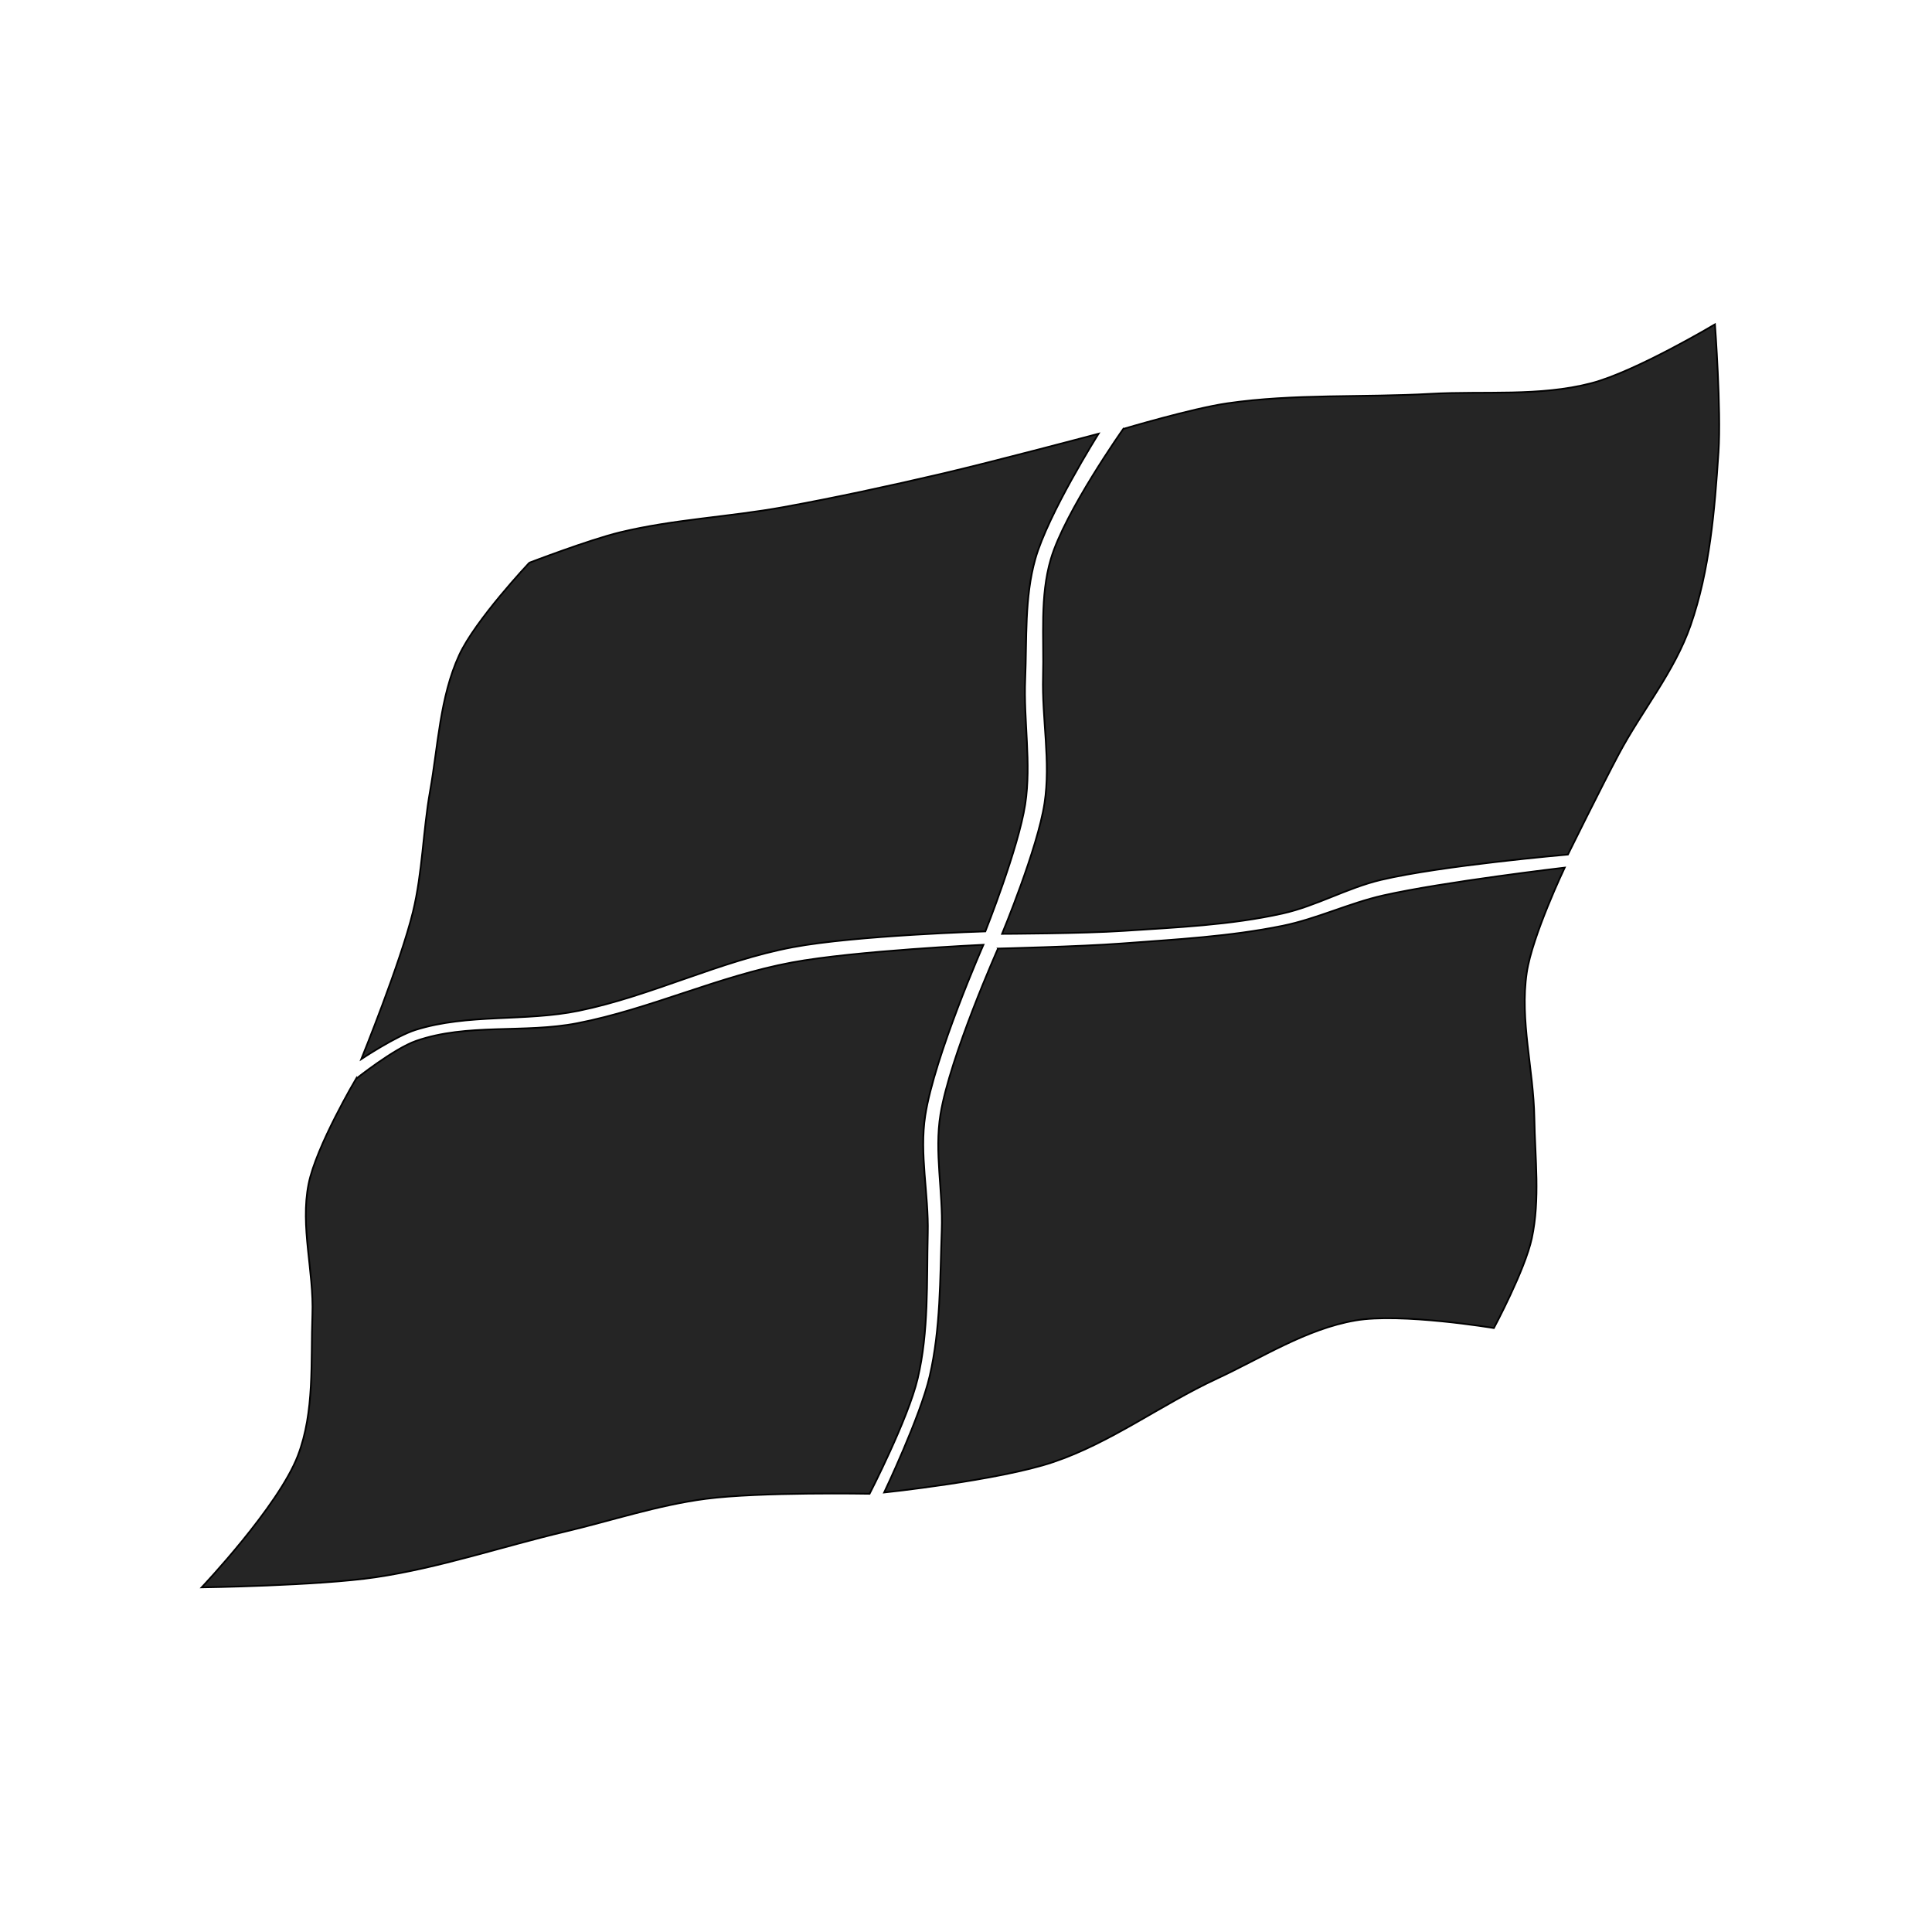 <?xml version="1.0" encoding="UTF-8" standalone="no"?>
<!-- Created with Inkscape (http://www.inkscape.org/) -->

<svg
   width="300mm"
   height="300mm"
   viewBox="0 0 300 300"
   version="1.1"
   id="svg5"
   inkscape:version="1.2.2 (732a01da63, 2022-12-09)"
   sodipodi:docname="logo_black_min.svg"
   xmlns:inkscape="http://www.inkscape.org/namespaces/inkscape"
   xmlns:sodipodi="http://sodipodi.sourceforge.net/DTD/sodipodi-0.dtd"
   xmlns="http://www.w3.org/2000/svg"
   xmlns:svg="http://www.w3.org/2000/svg">
  <sodipodi:namedview
     id="namedview7"
     pagecolor="#ffffff"
     bordercolor="#000000"
     borderopacity="0.25"
     inkscape:showpageshadow="false"
     inkscape:pageopacity="0.0"
     inkscape:pagecheckerboard="true"
     inkscape:deskcolor="#d1d1d1"
     inkscape:document-units="mm"
     showgrid="false"
     showborder="false"
     borderlayer="false"
     inkscape:zoom="0.16837121"
     inkscape:cx="1939.1676"
     inkscape:cy="789.92127"
     inkscape:window-width="1280"
     inkscape:window-height="1001"
     inkscape:window-x="-8"
     inkscape:window-y="-8"
     inkscape:window-maximized="1"
     inkscape:current-layer="layer1">
    <inkscape:grid
       type="xygrid"
       id="grid805"
       originx="0"
       originy="0" />
  </sodipodi:namedview>
  <defs
     id="defs2" />
  <g
     inkscape:label="Слой 1"
     inkscape:groupmode="layer"
     id="layer1"
     style="display:inline;opacity:1">
    <path
       id="rect1286"
       style="opacity:1;fill:#252525;fill-opacity:1;stroke:#000000;stroke-width:0.265"
       d="m 55.279,167.525 c 0,0 5.858,-4.679 9.33,-5.893 7.928,-2.772 16.802,-1.142 25.045,-2.75 11.321,-2.209 21.955,-7.318 33.295,-9.429 9.794,-1.823 29.759,-2.75 29.759,-2.75 0,0 -7.608,17.289 -9.036,26.518 -0.931,6.019 0.539,12.179 0.393,18.268 -0.181,7.546 0.168,15.244 -1.571,22.589 -1.488,6.283 -7.464,17.875 -7.464,17.875 0,0 -17.026,-0.314 -25.438,0.786 -7.433,0.972 -14.607,3.378 -21.902,5.107 -9.797,2.322 -19.406,5.595 -29.366,7.071 -8.921,1.323 -27.009,1.571 -27.009,1.571 0,0 11.902,-12.557 14.929,-20.429 2.634,-6.85 1.995,-14.567 2.266,-21.901 0.251,-6.771 -1.919,-13.675 -0.59,-20.319 1.17,-5.85 7.359,-16.315 7.359,-16.315 z M 82.19,87.382 c 0,0 9.246,-3.547 14.045,-4.714 8.337,-2.027 16.997,-2.389 25.438,-3.929 8.13,-1.482 16.21,-3.235 24.259,-5.107 8.26,-1.922 24.652,-6.286 24.652,-6.286 0,0 -7.844,12.459 -9.821,19.446 -1.7,6.006 -1.309,12.424 -1.571,18.661 -0.272,6.476 0.982,13.039 0,19.446 -1.044,6.813 -6.19,19.728 -6.19,19.728 0,0 -20.059,0.611 -29.882,2.452 -11.363,2.13 -21.923,7.546 -33.247,9.873 -8.335,1.713 -17.238,0.415 -25.354,2.972 -3.038,0.957 -8.413,4.528 -8.413,4.528 0,0 6.104,-15.013 8.016,-22.857 1.495,-6.136 1.555,-12.541 2.659,-18.759 1.259,-7.083 1.517,-14.566 4.517,-21.105 2.504,-5.459 10.895,-14.351 10.895,-14.351 z m 72.777,59.911 c 0,0 12.781,-0.306 19.152,-0.786 8.375,-0.631 16.816,-1.071 25.045,-2.75 5.328,-1.087 10.313,-3.514 15.616,-4.714 9.271,-2.099 28.188,-4.321 28.188,-4.321 0,0 -5.044,10.588 -5.893,16.304 -1.107,7.458 1.061,15.05 1.179,22.589 0.097,6.221 0.907,12.576 -0.393,18.661 -1.054,4.935 -5.893,13.946 -5.893,13.946 0,0 -14.434,-2.404 -21.509,-1.179 -7.663,1.327 -14.455,5.762 -21.509,9.036 -8.632,4.006 -16.418,9.929 -25.438,12.964 -8.417,2.833 -26.223,4.714 -26.223,4.714 0,0 5.611,-11.77 7.071,-18.071 1.713,-7.392 1.603,-15.104 1.874,-22.687 0.214,-5.984 -1.16,-12.052 -0.197,-17.962 1.46,-8.965 8.931,-25.743 8.931,-25.743 z m 19.458,-80.69 c 0,0 10.654,-3.179 16.136,-3.975 10.427,-1.513 21.054,-0.88 31.573,-1.474 8.325,-0.469 16.892,0.454 24.961,-1.65 6.859,-1.789 19.203,-9.139 19.203,-9.139 0,0 0.985,13.246 0.548,19.851 -0.599,9.056 -1.353,18.306 -4.33,26.879 -2.503,7.21 -7.567,13.259 -11.15,19.998 -2.737,5.147 -7.901,15.601 -7.901,15.601 0,0 -19.517,1.69 -29.017,3.933 -5.251,1.24 -10.052,4.059 -15.319,5.23 -8.09,1.799 -16.447,2.143 -24.716,2.694 -6.259,0.417 -18.814,0.46 -18.814,0.46 0,0 5.524,-13.259 6.595,-20.29 0.988,-6.485 -0.413,-13.121 -0.234,-19.679 0.167,-6.09 -0.511,-12.394 1.216,-18.236 2.184,-7.392 11.248,-20.204 11.248,-20.204 z"
       sodipodi:nodetypes="caaacaaacaaacaaaccaaacaaacaaacaaaccaaacaaacaaacaaaccaaacaaacaaacaaac" />
  </g>
</svg>
